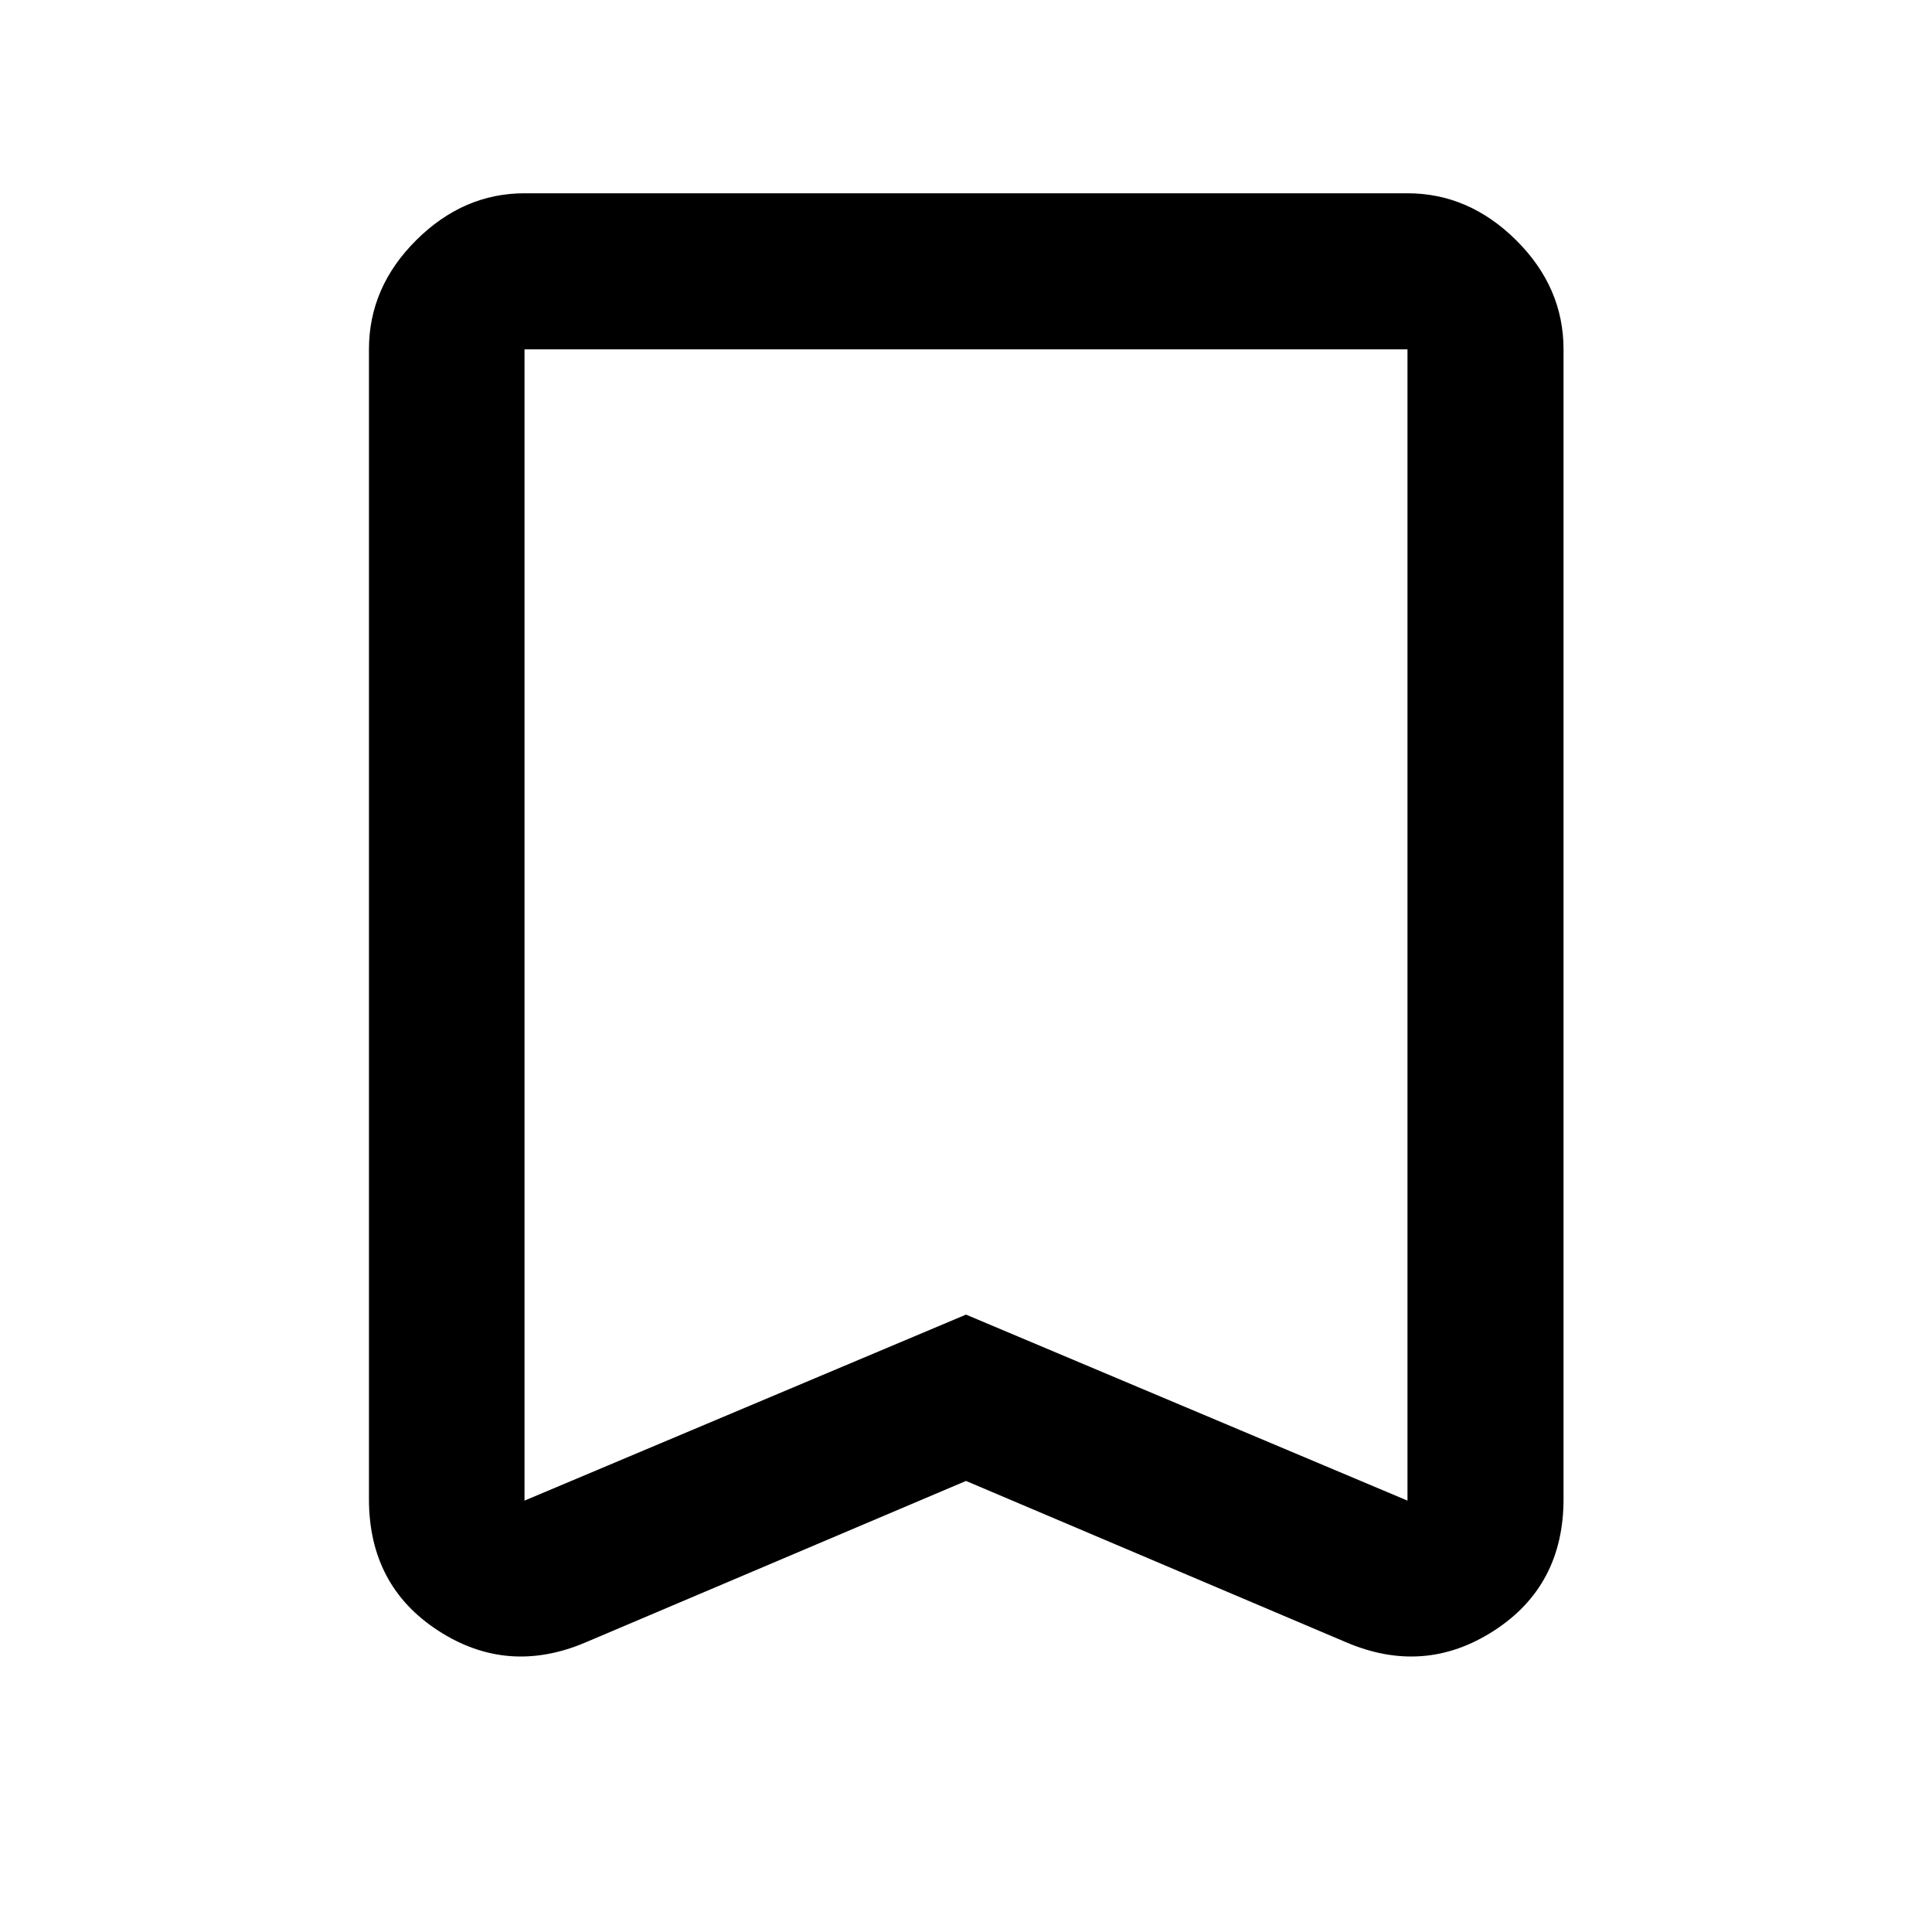<svg xmlns="http://www.w3.org/2000/svg" height="48" viewBox="0 -960 960 960" width="48"><path d="m480-224.13-188.7 80.09q-38.91 16.71-73.44-5.62-34.53-22.34-34.53-65.45v-571.3q0-30.85 23.44-54.2 23.45-23.35 53.86-23.35h438.74q30.51 0 54.03 23.35 23.51 23.35 23.51 54.2v571.3q0 43.11-34.65 65.45-34.65 22.33-73.56 5.62L480-224.13Zm0-82.65 219.37 92.43v-572.06H260.63v572.06L480-306.78Zm0-479.63H260.63h438.74H480Z"/></svg>